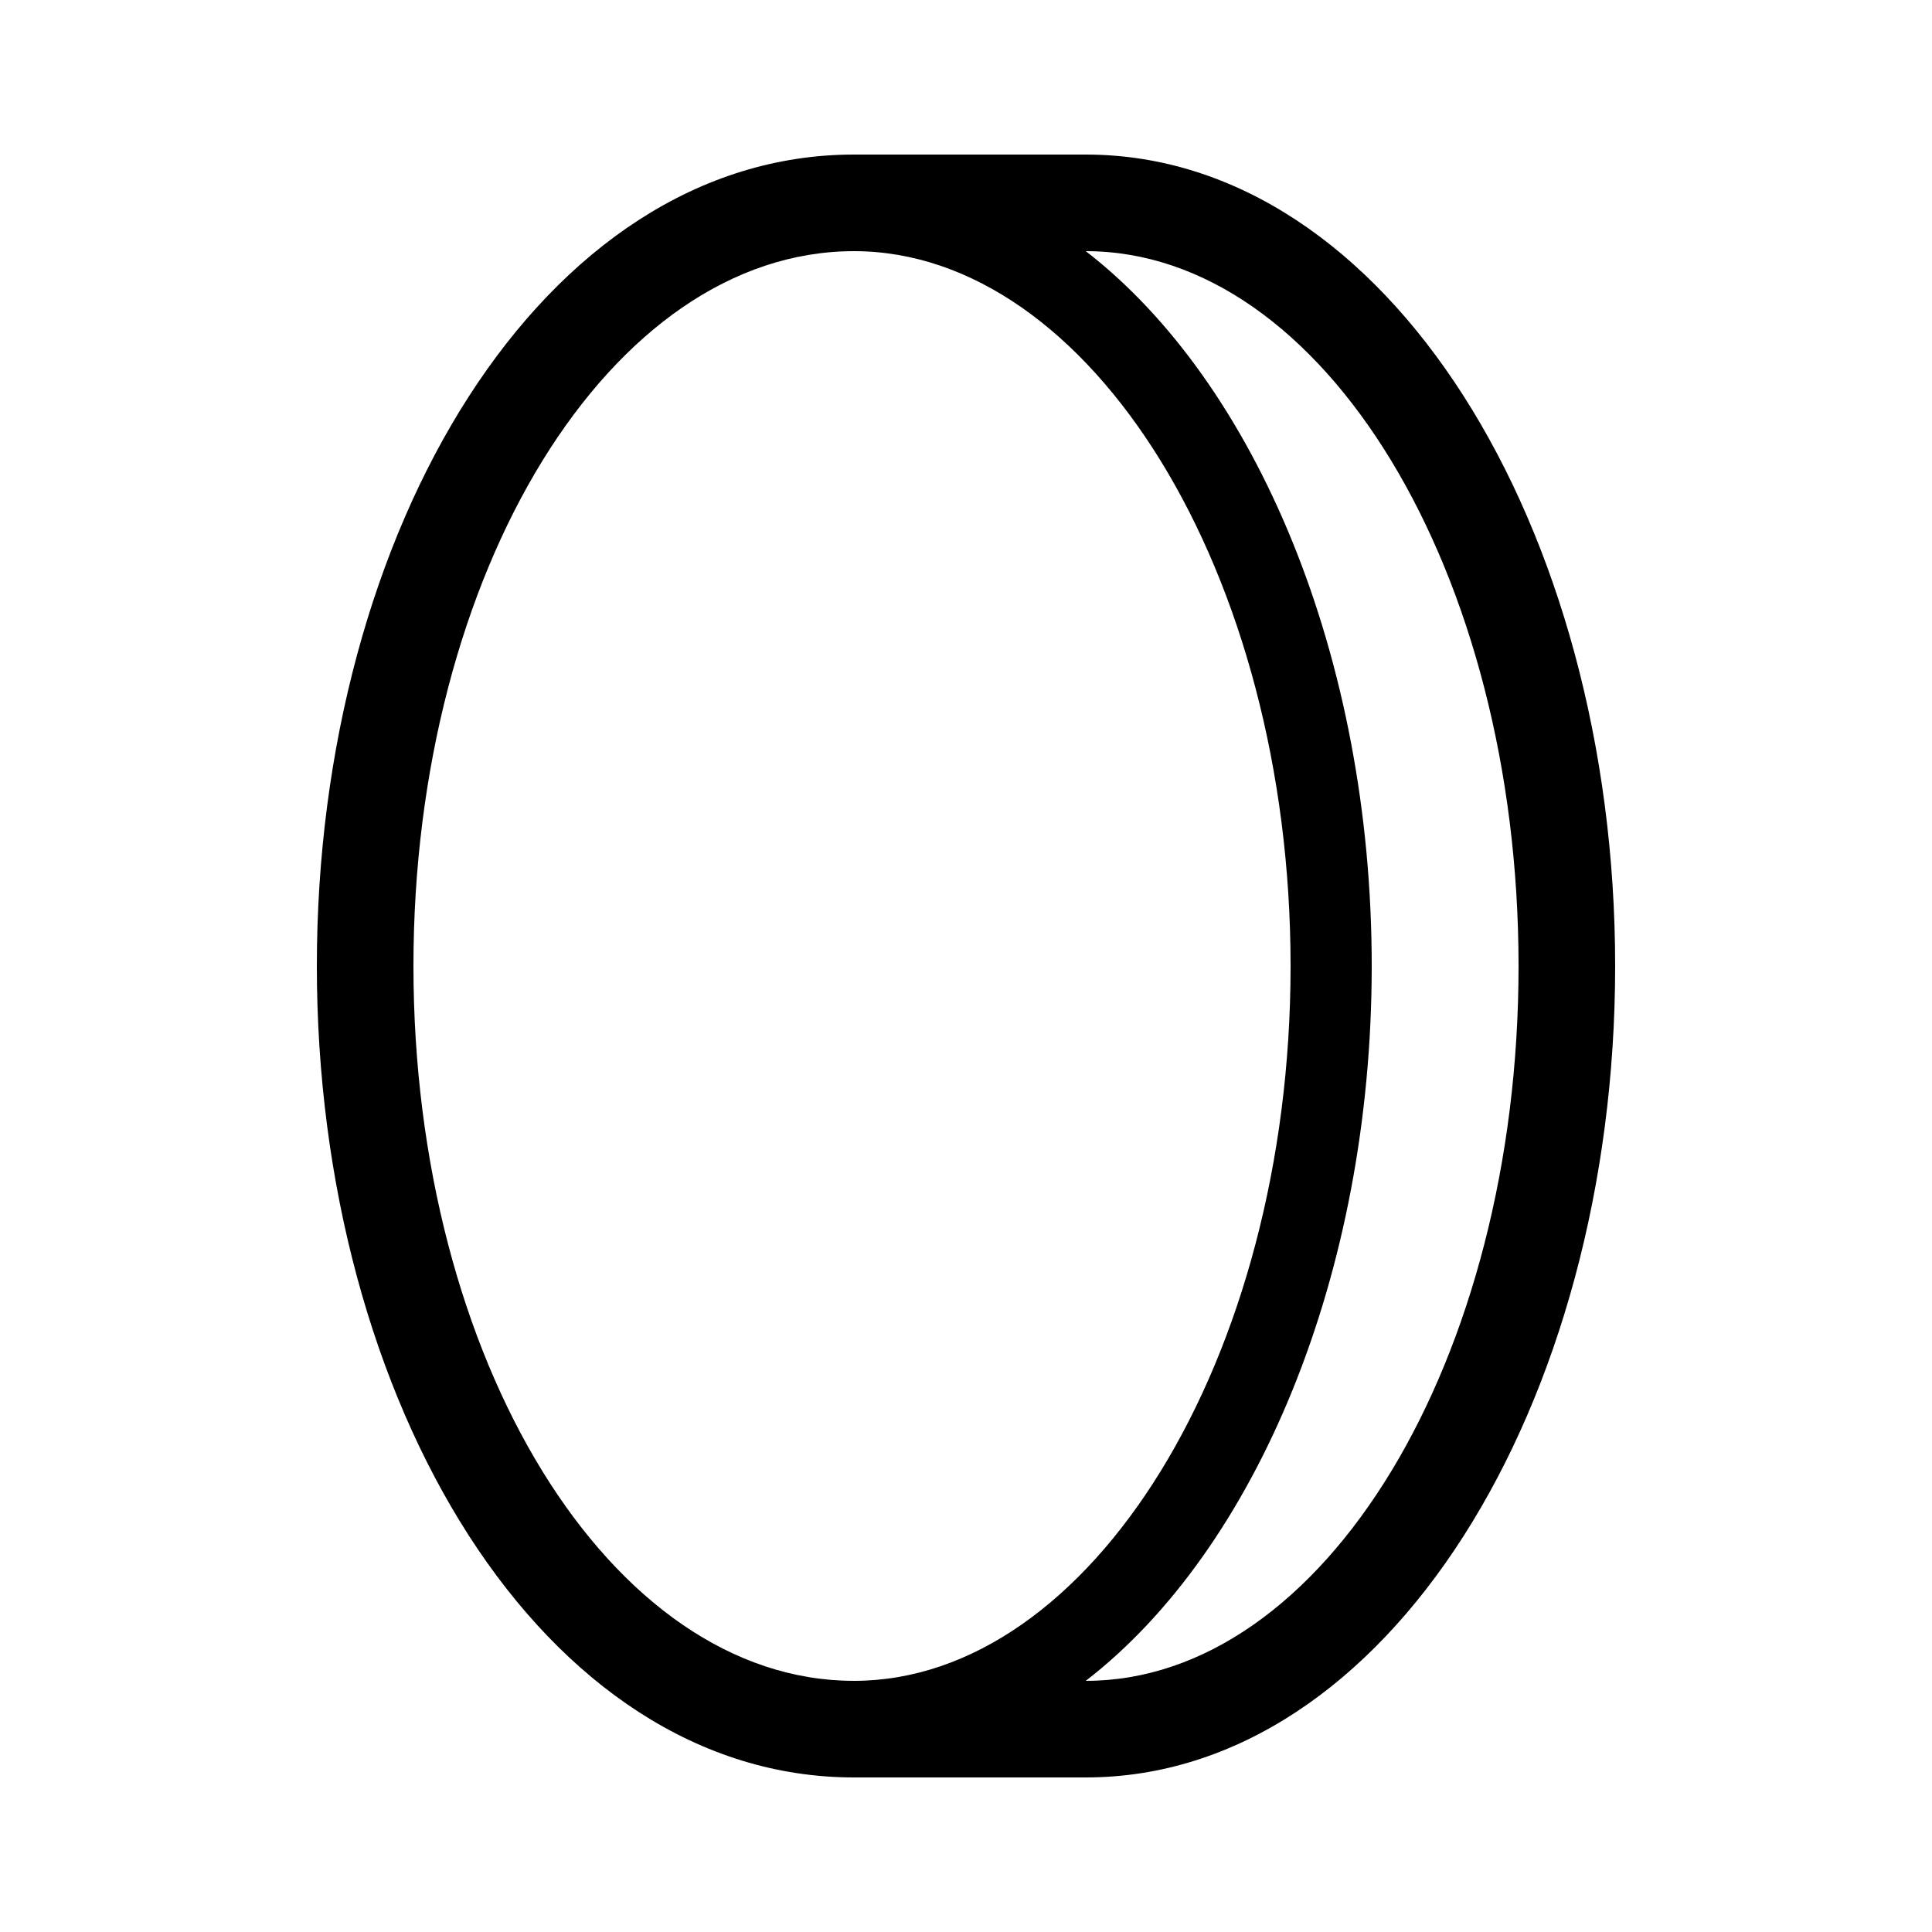 <svg width="24" height="24" viewBox="0 0 24 24" fill="none" xmlns="http://www.w3.org/2000/svg">
<path d="M10.608 22.08H13.488C17.232 22.08 20.064 17.448 20.064 12C20.064 6.552 17.232 1.92 13.488 1.92H10.608C6.744 1.92 3.936 6.576 3.936 12C3.936 17.424 6.744 22.08 10.608 22.08ZM5.136 12C5.136 7.104 7.584 3.12 10.608 3.12C13.536 3.12 16.032 7.104 16.032 12C16.032 16.896 13.536 20.88 10.608 20.88C7.584 20.88 5.136 16.896 5.136 12ZM13.488 20.88C15.6 19.248 17.04 15.84 17.04 12C17.04 8.16 15.6 4.752 13.488 3.12C16.44 3.12 18.864 7.104 18.864 12C18.864 16.896 16.44 20.88 13.488 20.88Z" fill="black"/>
</svg>
